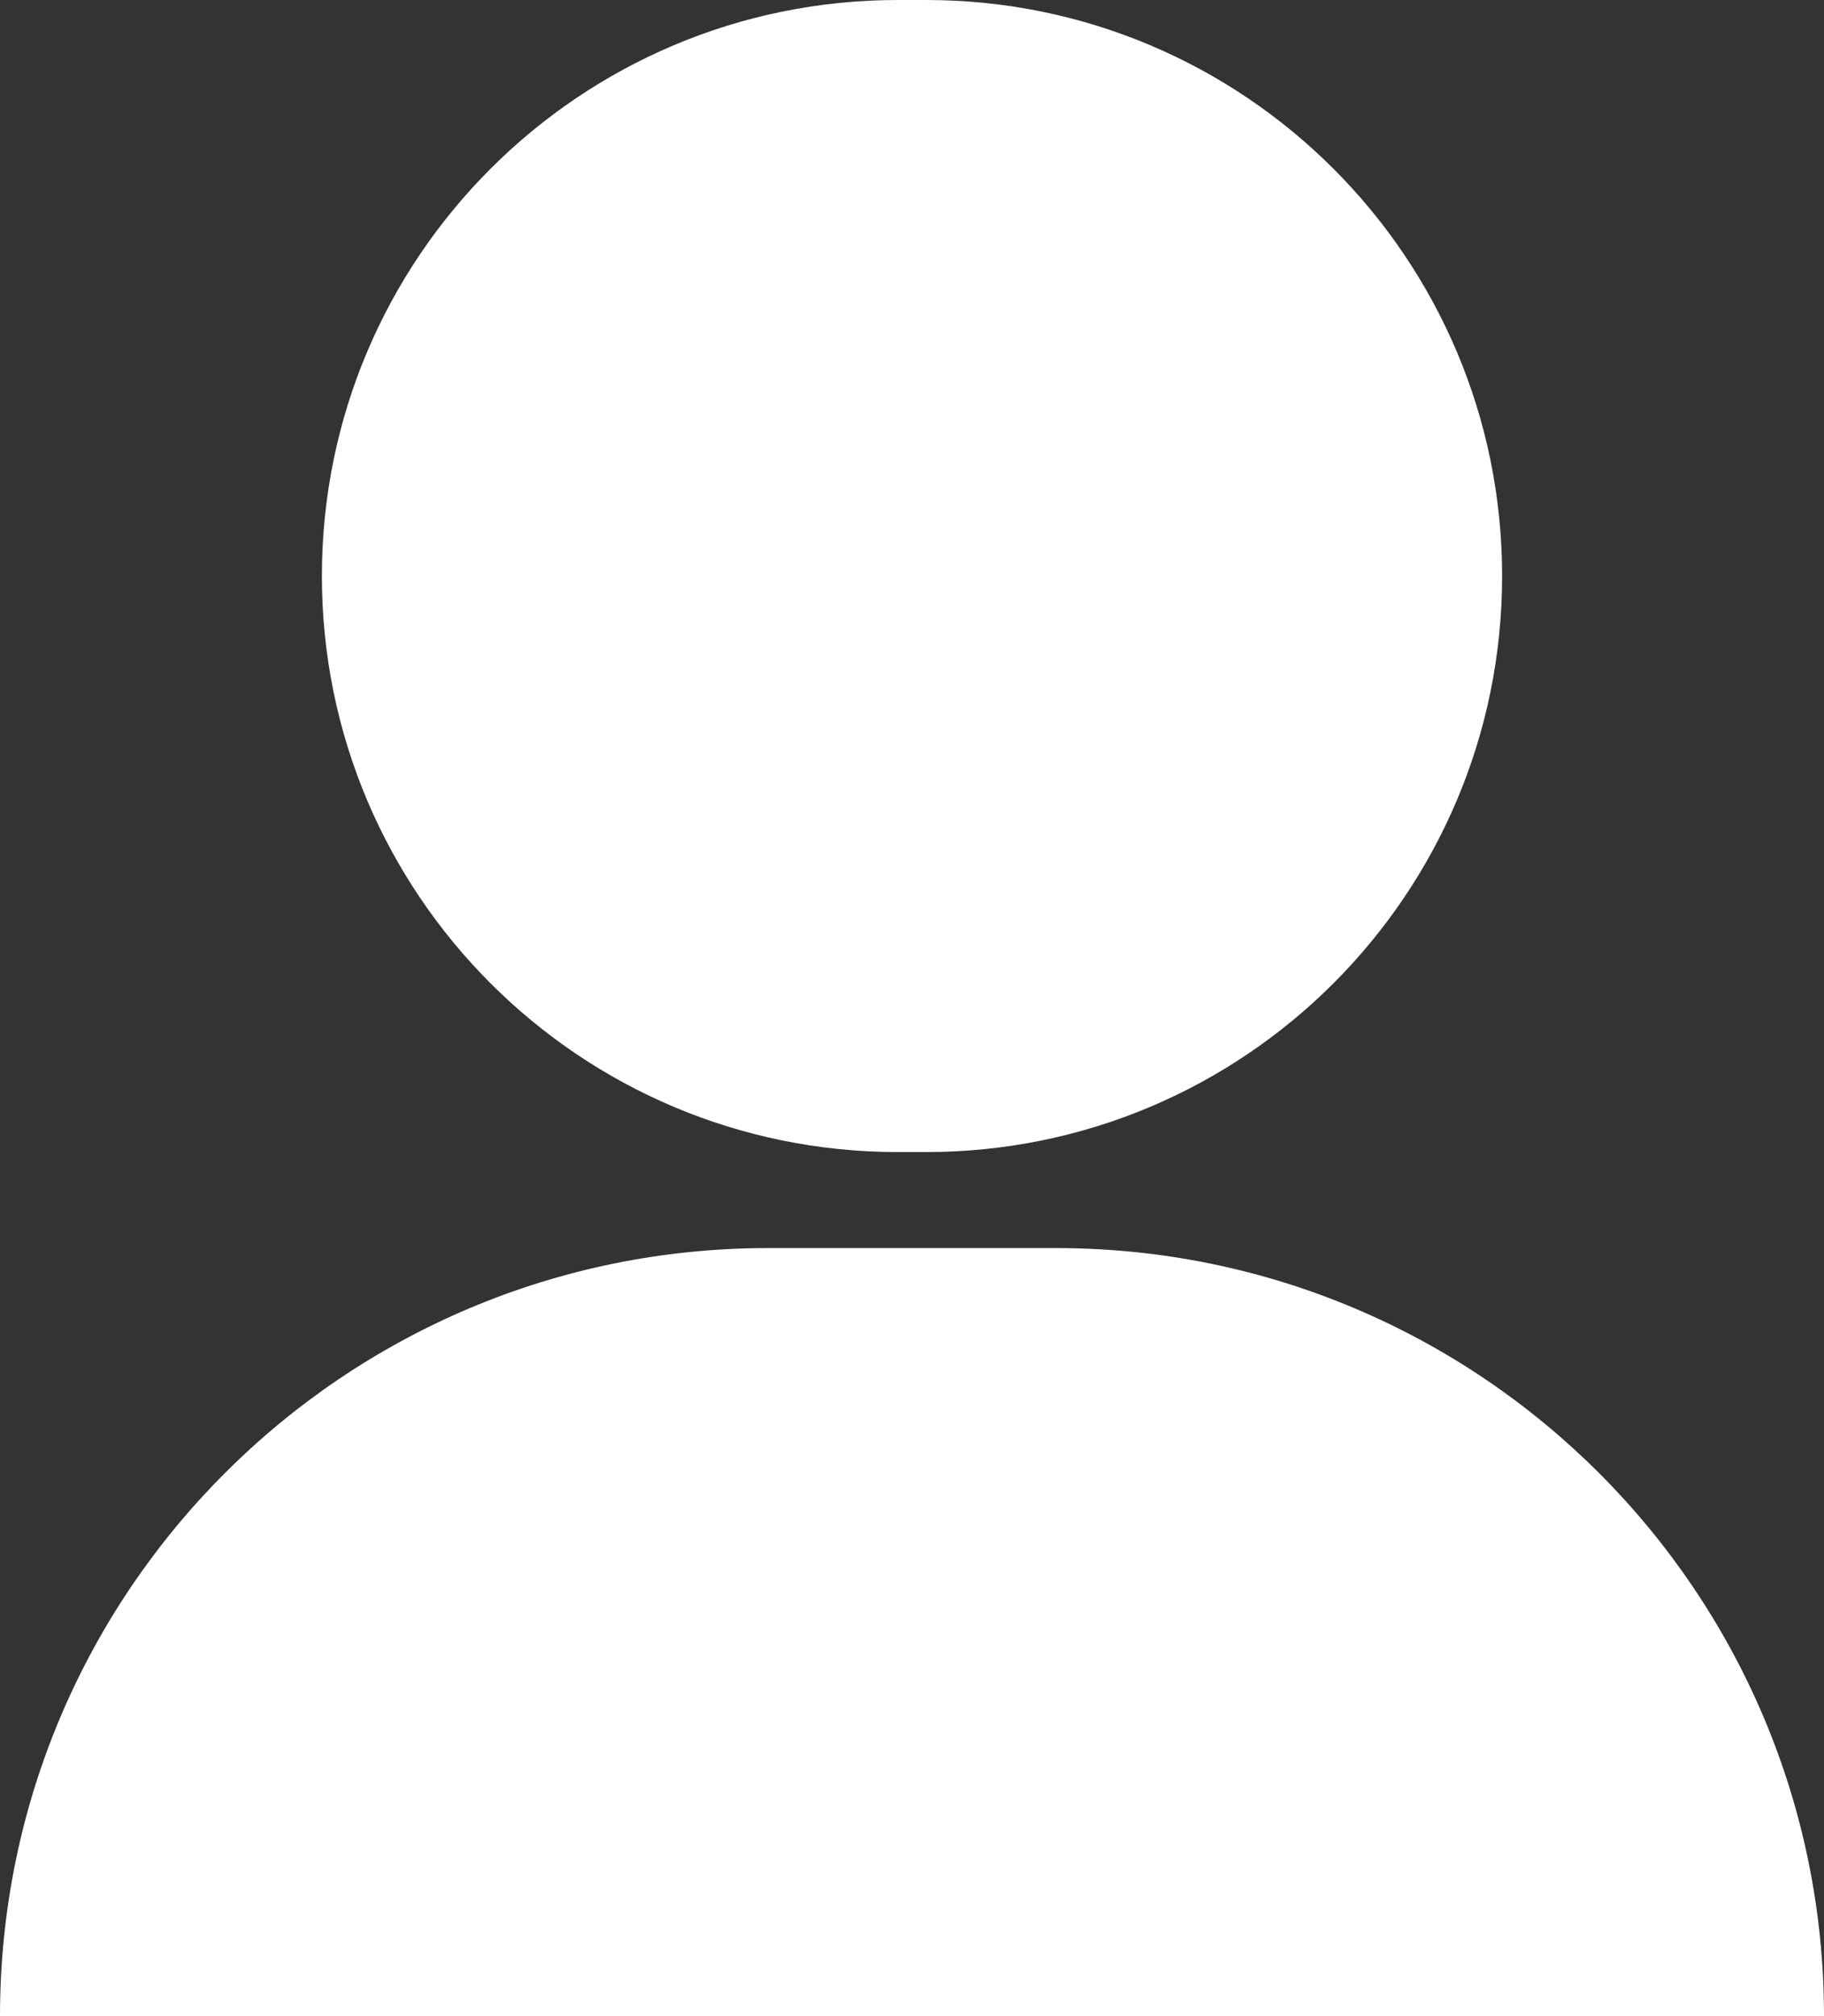 <svg width="19" height="21" viewBox="0 0 19 21" fill="none" xmlns="http://www.w3.org/2000/svg">
<rect x="0" y="0" width="19" height="21" fill="#333333" stroke="none"/>
<path d="M0 21C0 16.582 3.582 13 8 13H11C15.418 13 19 16.582 19 21H0Z" fill="white"/>
<path d="M3.353 6C3.353 2.686 6.039 0 9.353 0H9.647C12.961 0 15.647 2.686 15.647 6C15.647 9.314 12.961 12 9.647 12H9.353C6.039 12 3.353 9.314 3.353 6Z" fill="white"/>
</svg>
